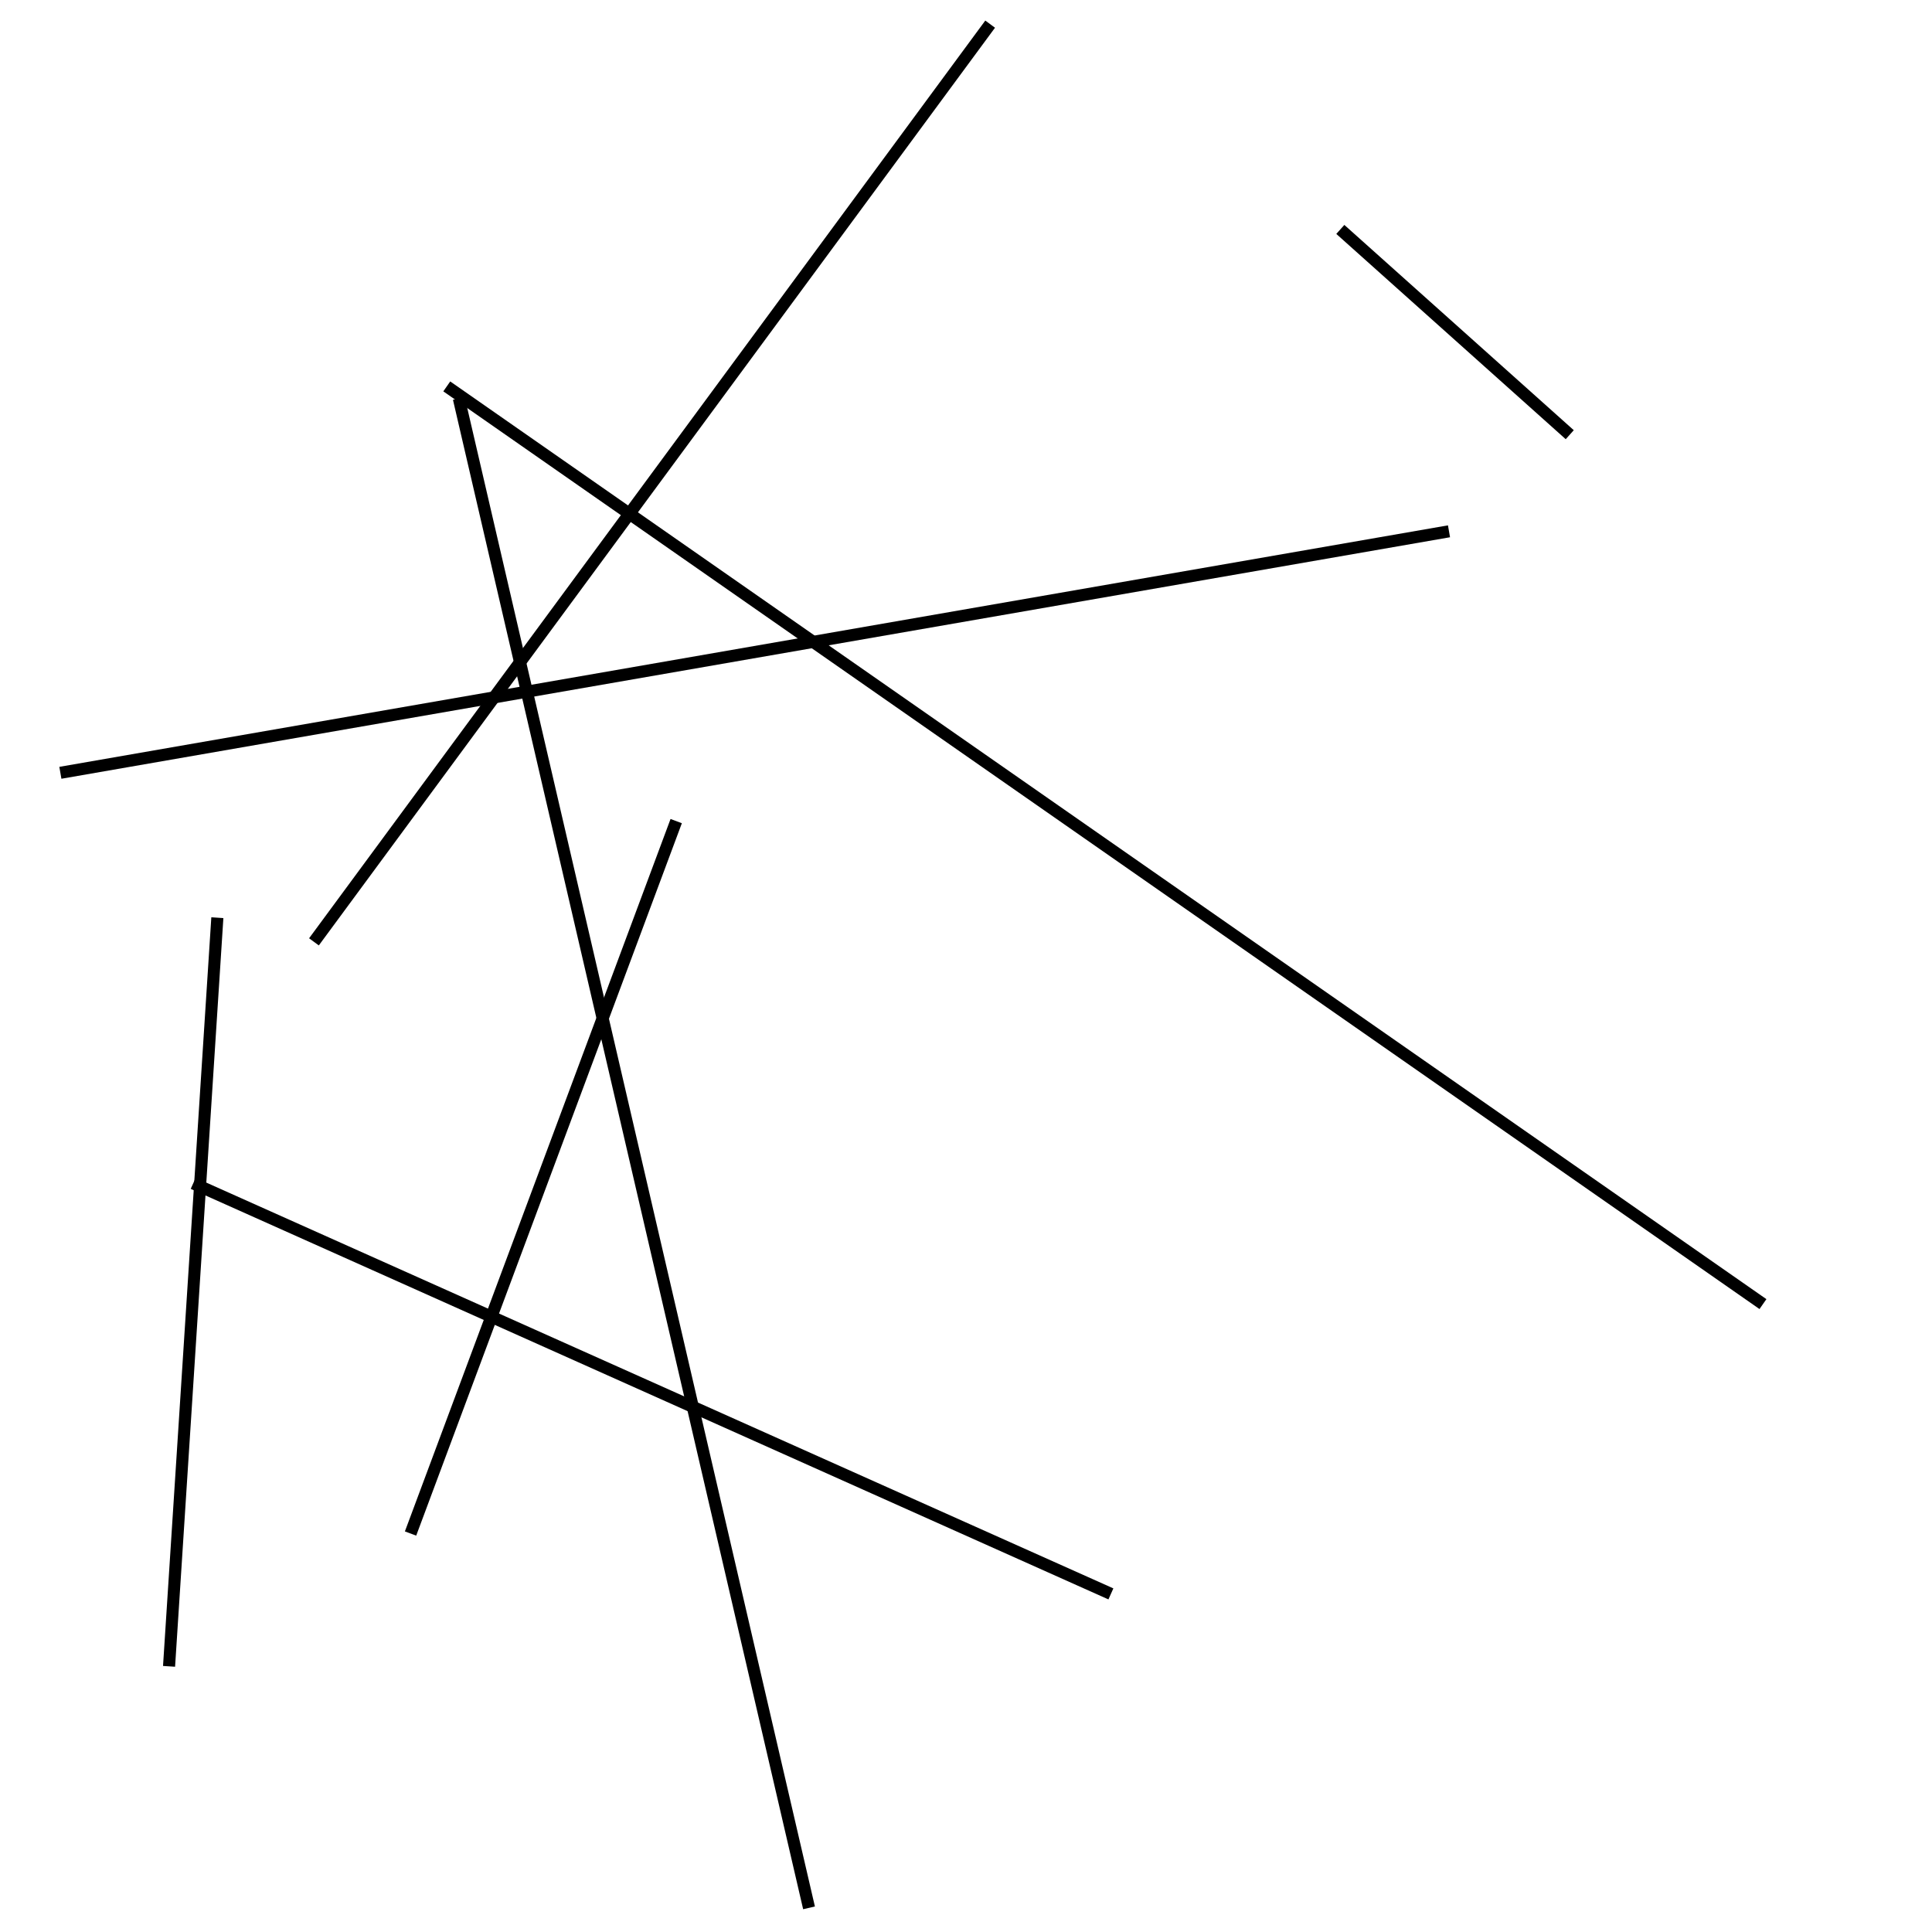 <?xml version="1.0" encoding="utf-8" ?>
<svg baseProfile="full" height="160" version="1.1" width="160" xmlns="http://www.w3.org/2000/svg" xmlns:ev="http://www.w3.org/2001/xml-events" xmlns:xlink="http://www.w3.org/1999/xlink"><defs /><line stroke="black" stroke-width="1" x1="146" x2="37" y1="108" y2="32" /><line stroke="black" stroke-width="1" x1="16" x2="92" y1="98" y2="132" /><line stroke="black" stroke-width="1" x1="26" x2="82" y1="78" y2="2" /><line stroke="black" stroke-width="1" x1="120" x2="5" y1="44" y2="64" /><line stroke="black" stroke-width="1" x1="67" x2="38" y1="158" y2="33" /><line stroke="black" stroke-width="1" x1="111" x2="130" y1="19" y2="36" /><line stroke="black" stroke-width="1" x1="34" x2="56" y1="127" y2="68" /><line stroke="black" stroke-width="1" x1="18" x2="14" y1="76" y2="138" /></svg>